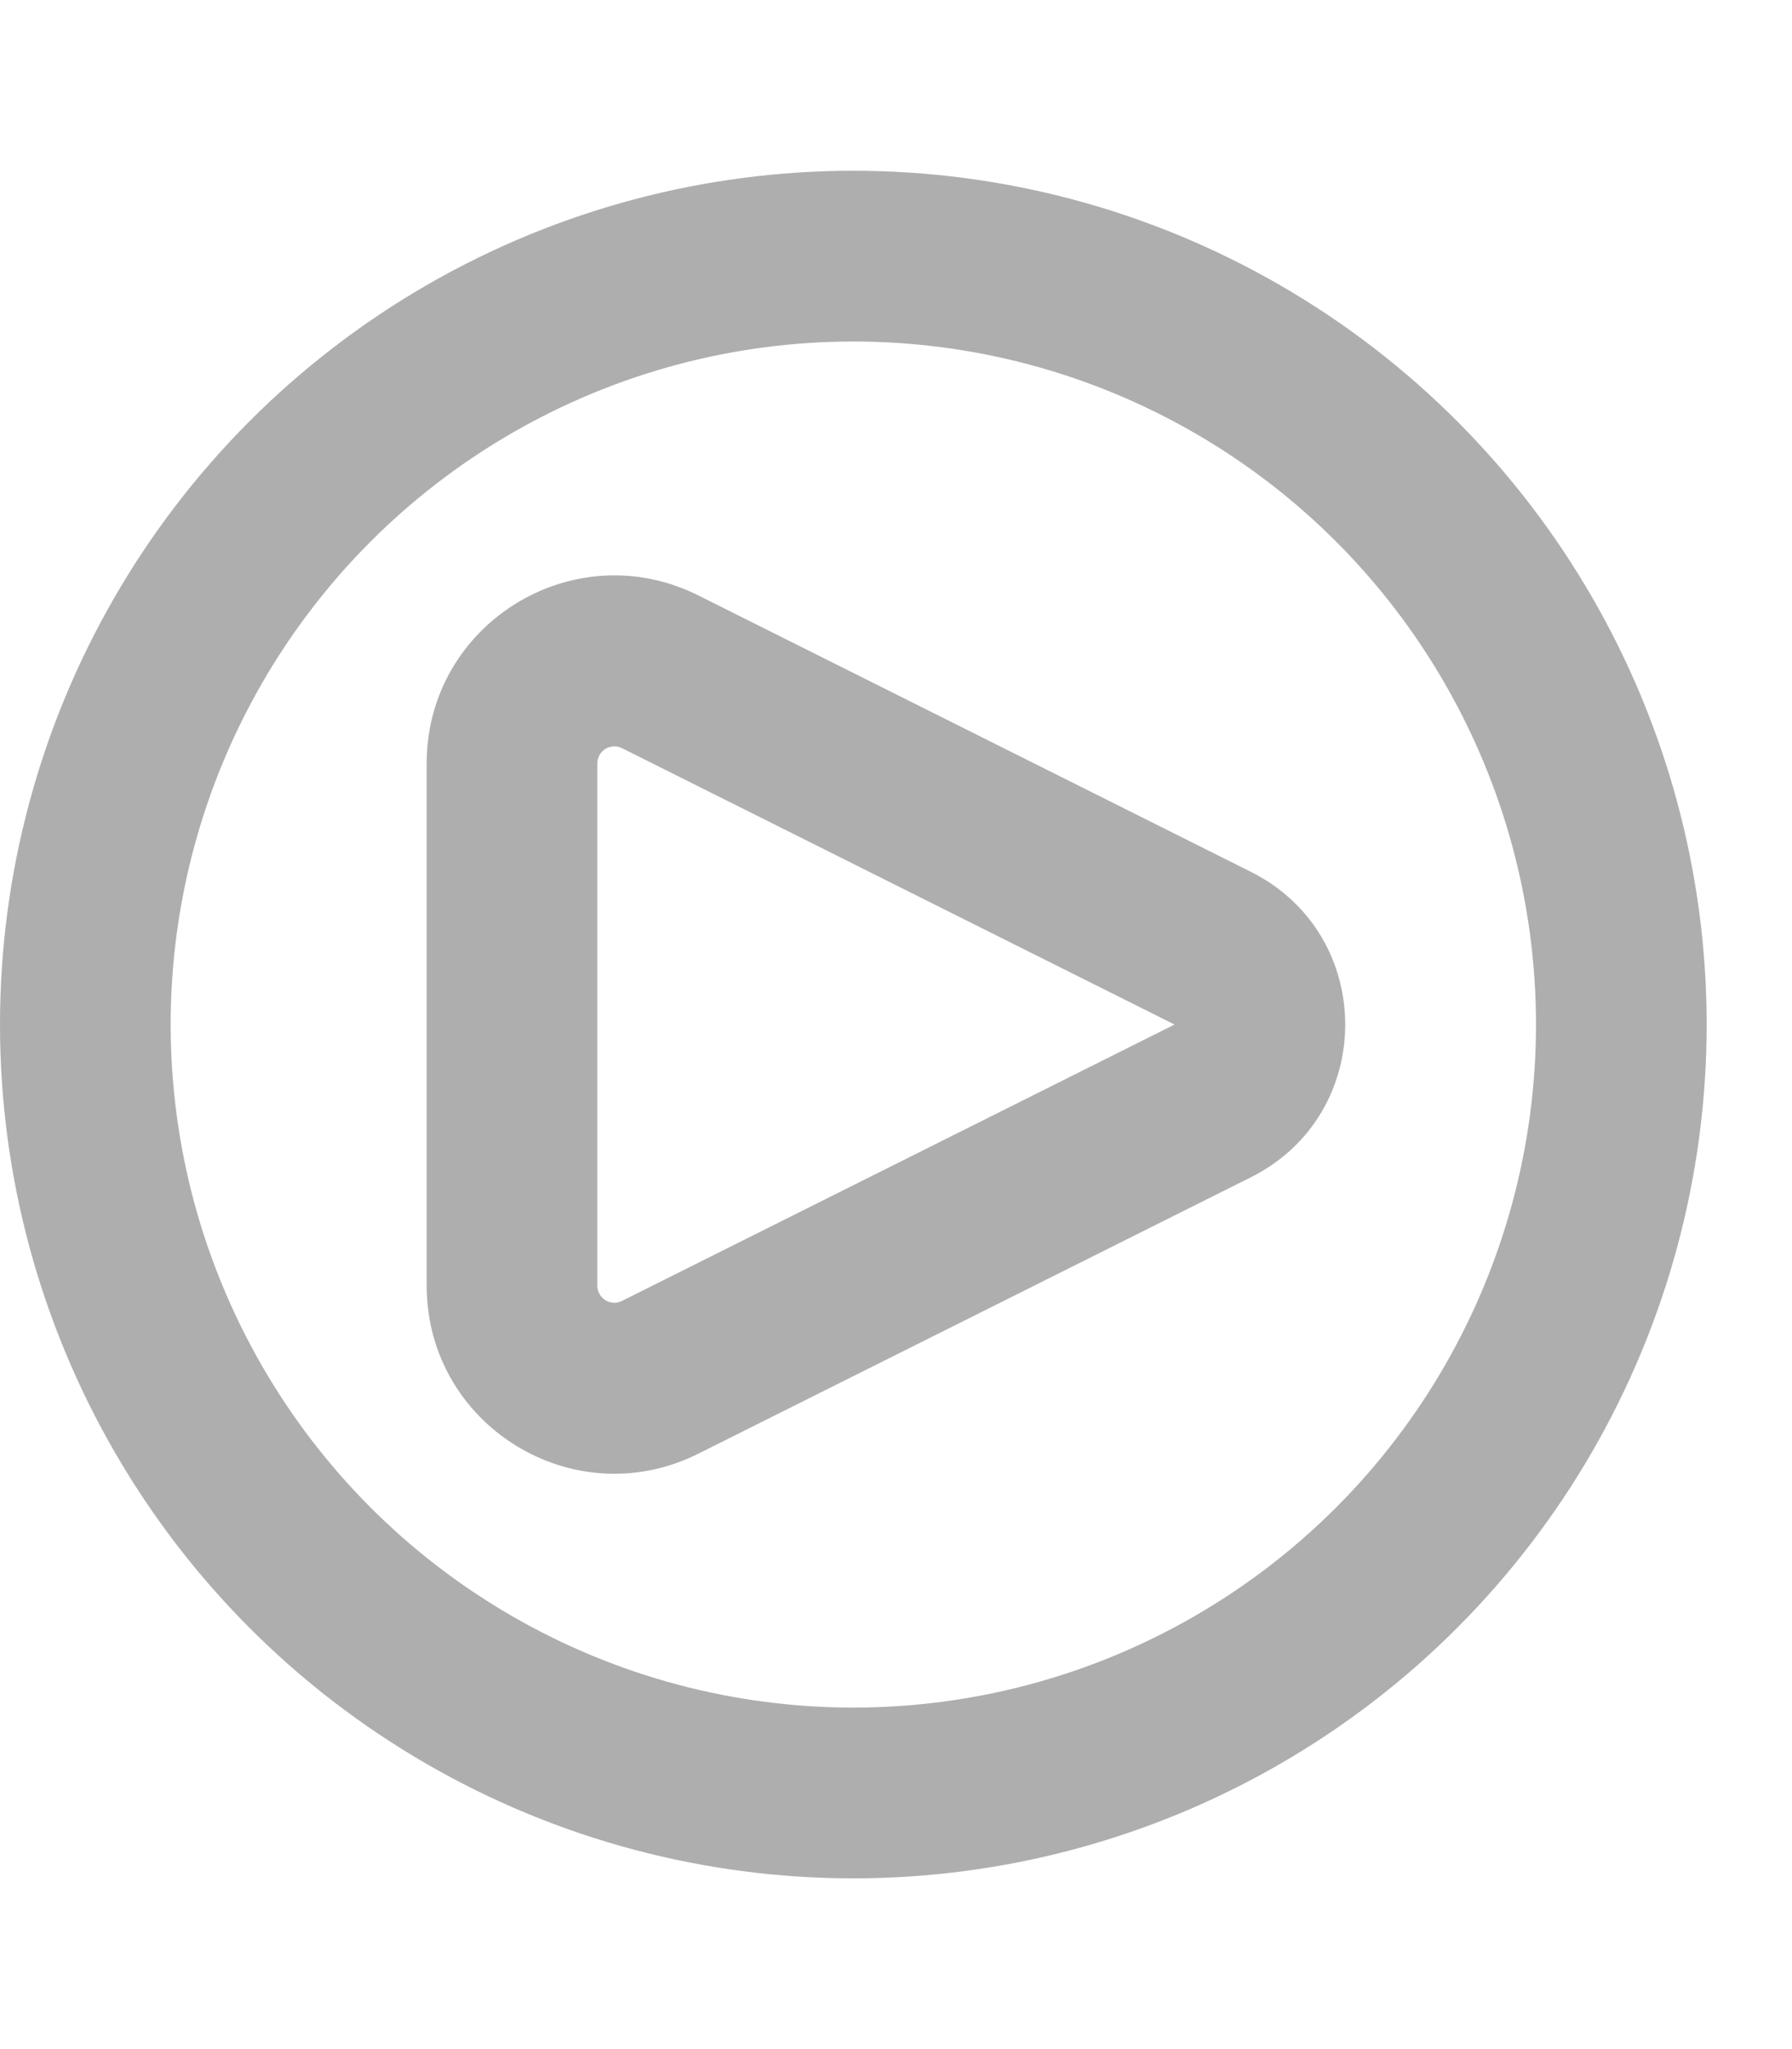 <svg width="21" height="24" viewBox="0 0 21 24" fill="none" xmlns="http://www.w3.org/2000/svg">
<g clip-path="url(#clip0_238_706)">
<path d="M7.737 16.132L8.184 17.026L7.737 16.132ZM8.184 6.974L14.658 10.211L13.764 12L7.289 8.763L8.184 6.974ZM14.658 13.789L8.184 17.026L7.289 15.237L13.764 12L14.658 13.789ZM7 8.942V15.058H5V8.942H7ZM8.184 17.026C6.721 17.758 5 16.694 5 15.058H7C7 15.207 7.156 15.304 7.289 15.237L8.184 17.026ZM14.658 10.211C16.133 10.948 16.133 13.052 14.658 13.789L13.764 12L13.764 12L14.658 10.211ZM7.289 8.763C7.156 8.696 7 8.793 7 8.942H5C5 7.306 6.721 6.243 8.184 6.974L7.289 8.763Z" fill="#AEAEAE"/>
<circle cx="10" cy="12" r="9" stroke="#AEAEAE" stroke-width="2"/>
</g>
<defs>
<clipPath id="clip0_238_706">
<rect width="21" height="24" fill="white"/>
</clipPath>
</defs>
</svg>
